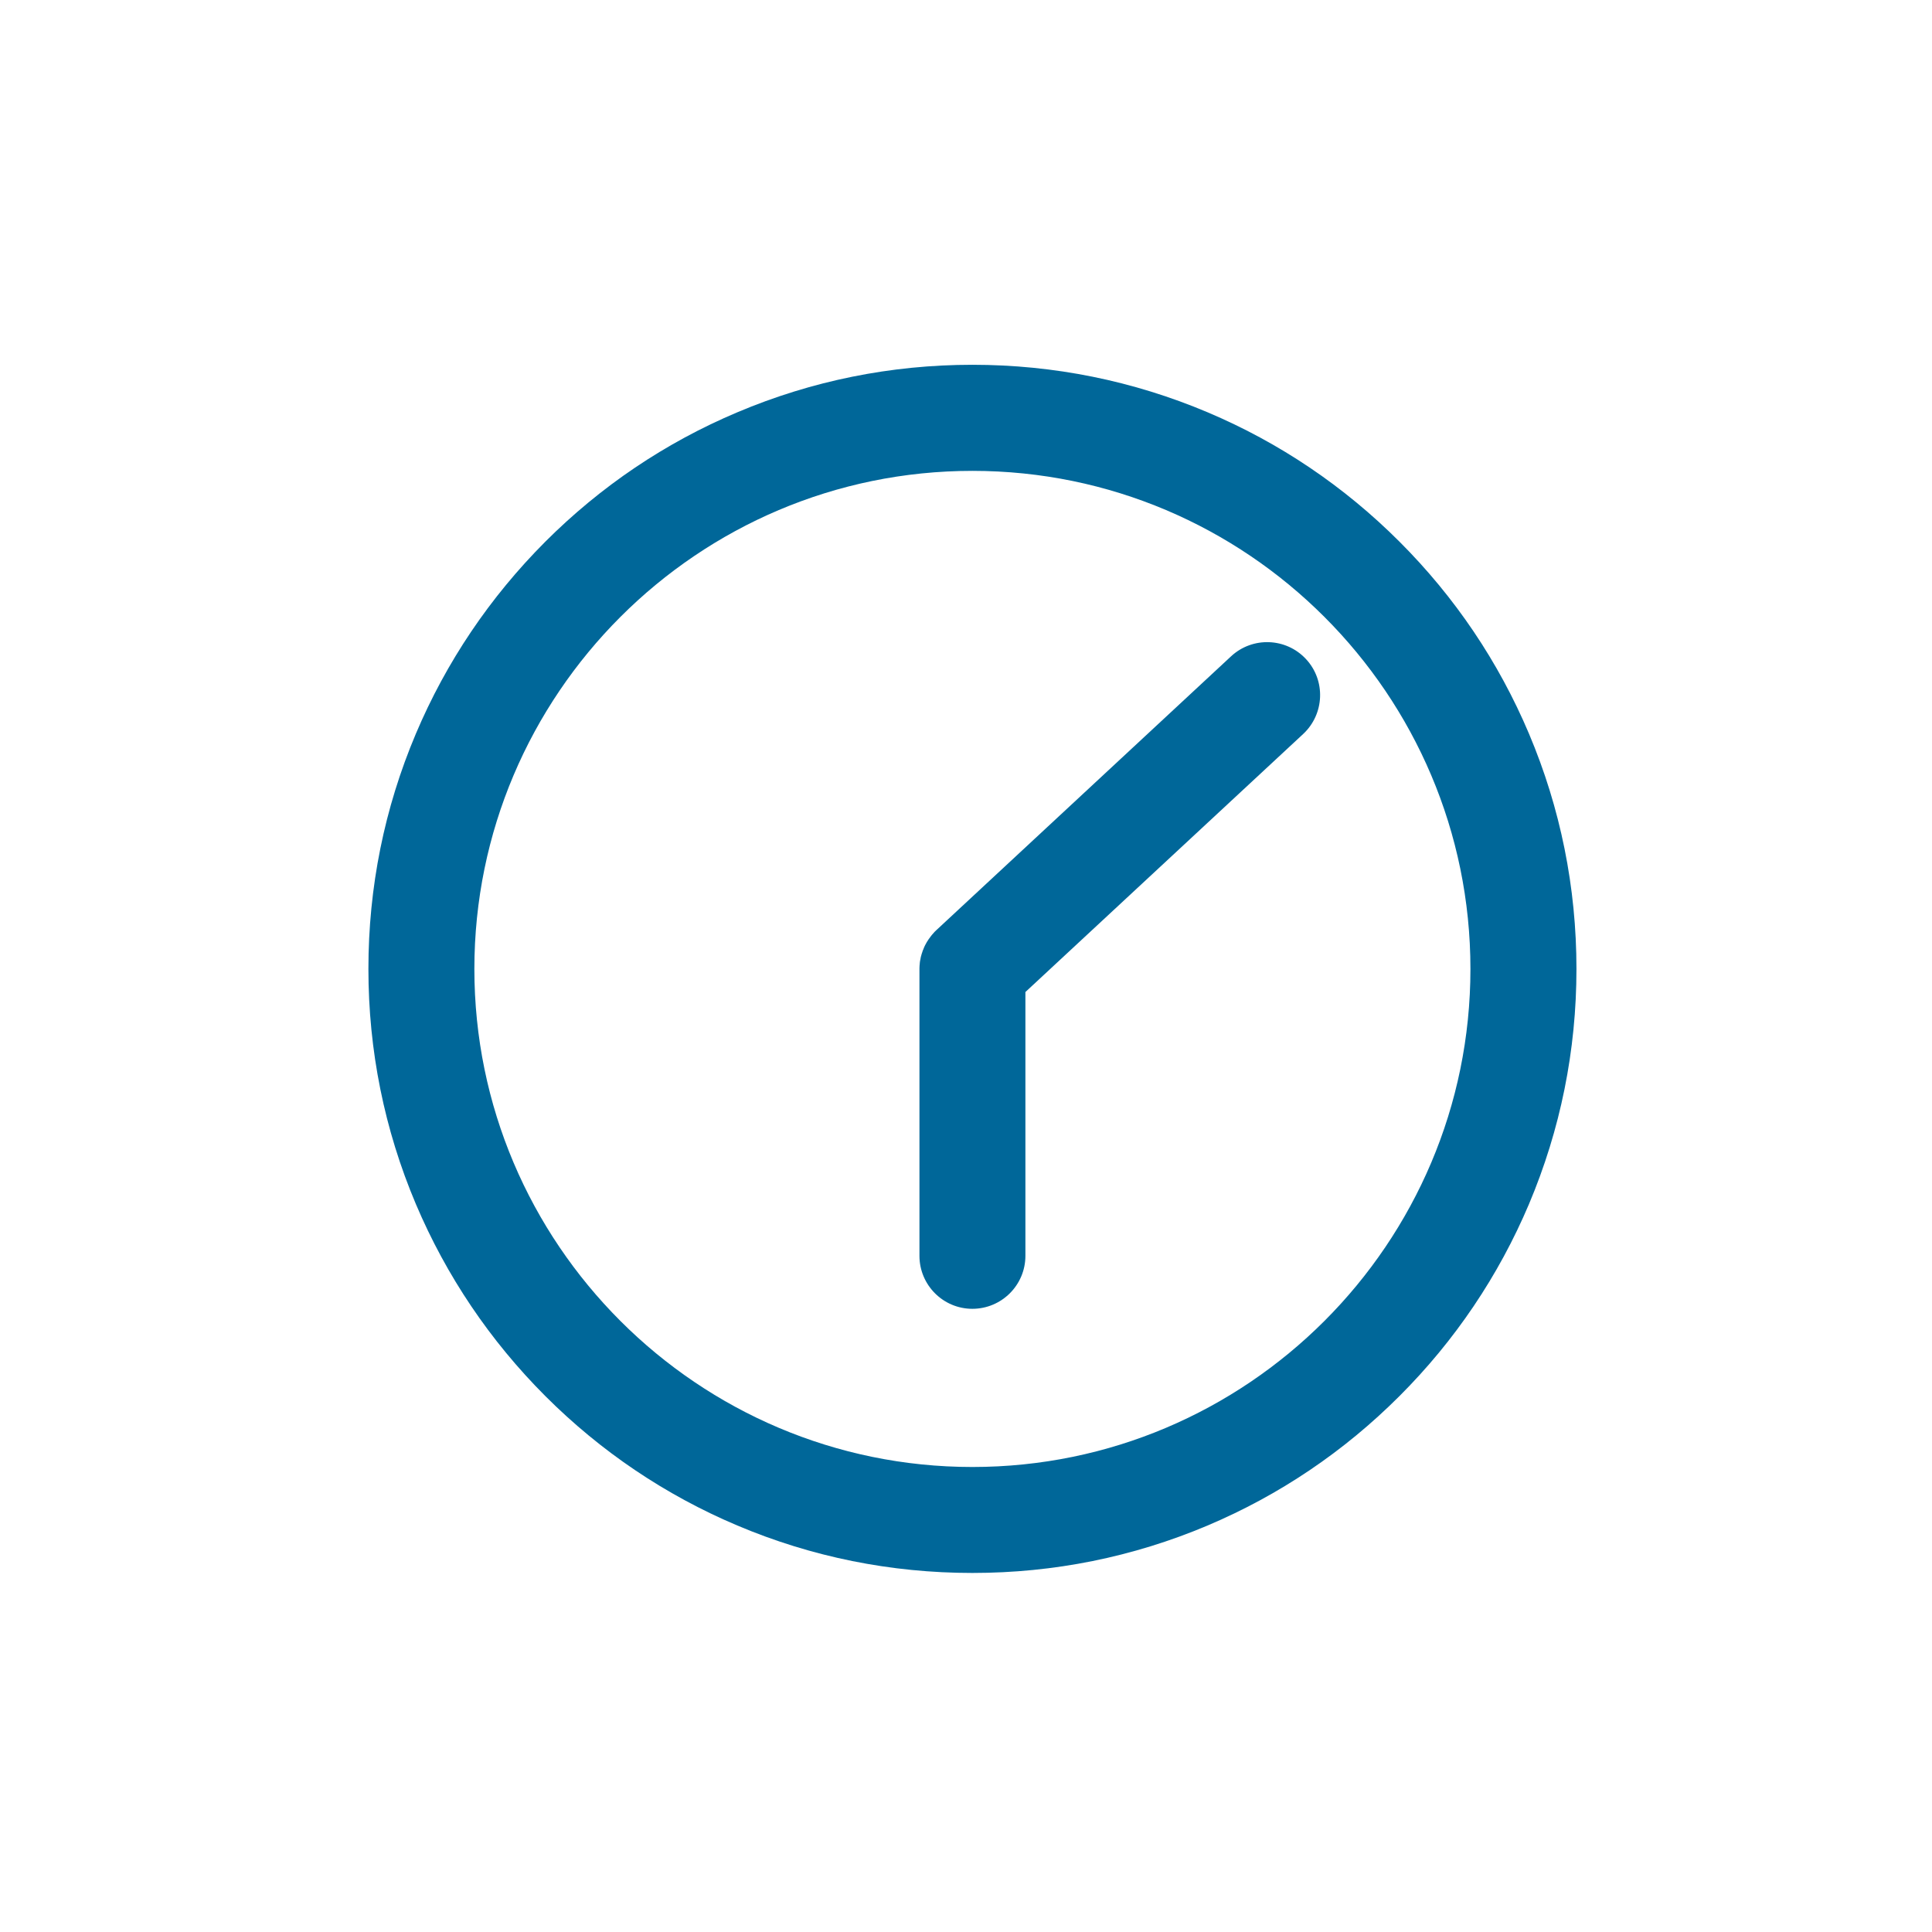 <?xml version="1.0" encoding="utf-8"?>
<!-- Generator: Adobe Illustrator 15.0.0, SVG Export Plug-In . SVG Version: 6.00 Build 0)  -->
<!DOCTYPE svg PUBLIC "-//W3C//DTD SVG 1.1//EN" "http://www.w3.org/Graphics/SVG/1.1/DTD/svg11.dtd">
<svg version="1.1" id="Layer_1" xmlns="http://www.w3.org/2000/svg" xmlns:xlink="http://www.w3.org/1999/xlink" x="0px" y="0px"
	 width="32px" height="32px" viewBox="0 0 32 32" enable-background="new 0 0 32 32" xml:space="preserve">
<path fill="#006799" d="M21.631,10.916c-0.33-0.355-0.885-0.375-1.24-0.046l-4.882,4.536c-0.003,0.003-0.006,0.007-0.01,0.01
	c-0.006,0.005-0.012,0.011-0.018,0.017c-0.005,0.005-0.01,0.011-0.014,0.016c-0.005,0.006-0.01,0.011-0.014,0.016
	c-0.006,0.006-0.011,0.012-0.017,0.019c-0.003,0.004-0.007,0.009-0.011,0.014c-0.006,0.007-0.011,0.014-0.016,0.021
	c-0.004,0.005-0.006,0.009-0.009,0.013c-0.006,0.008-0.011,0.016-0.017,0.022c-0.003,0.004-0.005,0.008-0.008,0.013
	c-0.005,0.008-0.01,0.016-0.015,0.023c-0.003,0.004-0.005,0.008-0.008,0.012c-0.004,0.008-0.009,0.017-0.013,0.024
	c-0.003,0.005-0.005,0.009-0.008,0.014c-0.004,0.007-0.008,0.015-0.012,0.023c-0.002,0.005-0.005,0.012-0.008,0.017
	c-0.003,0.007-0.006,0.014-0.009,0.021c-0.003,0.007-0.006,0.014-0.008,0.021c-0.003,0.006-0.005,0.012-0.008,0.018
	c-0.002,0.008-0.005,0.016-0.008,0.023c-0.002,0.005-0.004,0.01-0.005,0.016c-0.003,0.009-0.006,0.018-0.009,0.026
	c-0.001,0.004-0.002,0.009-0.003,0.013c-0.003,0.011-0.005,0.02-0.008,0.028c-0.001,0.005-0.002,0.009-0.003,0.013
	c-0.002,0.011-0.004,0.02-0.005,0.029c-0.001,0.005-0.002,0.01-0.003,0.014c-0.002,0.01-0.003,0.019-0.005,0.027
	c0,0.006-0.001,0.012-0.002,0.018c0,0.008-0.001,0.016-0.002,0.024c-0.001,0.007-0.001,0.013-0.002,0.021
	c0,0.008-0.001,0.015-0.001,0.021c0,0.008,0,0.016-0.001,0.024c0,0.005,0,0.01,0,0.015V20.8c0,0.485,0.393,0.878,0.876,0.878
	c0.485,0,0.879-0.393,0.879-0.878v-4.369l4.601-4.274C21.939,11.826,21.961,11.271,21.631,10.916"/>
<path fill="#006799" d="M16.106,26.053c-1.35,0-2.66-0.264-3.894-0.786c-1.192-0.504-2.262-1.226-3.18-2.144
	c-0.918-0.919-1.639-1.989-2.144-3.18c-0.522-1.234-0.786-2.545-0.786-3.895c0-1.351,0.264-2.661,0.786-3.895
	c0.504-1.191,1.226-2.261,2.144-3.181c0.918-0.918,1.988-1.64,3.18-2.143c1.234-0.522,2.544-0.787,3.894-0.787
	c1.351,0,2.66,0.265,3.896,0.787c1.19,0.503,2.26,1.225,3.178,2.143c0.919,0.919,1.641,1.989,2.145,3.181
	c0.521,1.233,0.786,2.544,0.786,3.895c0,1.35-0.265,2.66-0.786,3.895c-0.504,1.19-1.226,2.261-2.145,3.18
	c-0.918,0.918-1.987,1.64-3.178,2.144C18.767,25.789,17.457,26.053,16.106,26.053 M16.106,7.799c-4.548,0-8.249,3.701-8.249,8.25
	s3.701,8.249,8.249,8.249c4.549,0,8.249-3.7,8.249-8.249S20.655,7.799,16.106,7.799"/>
</svg>
